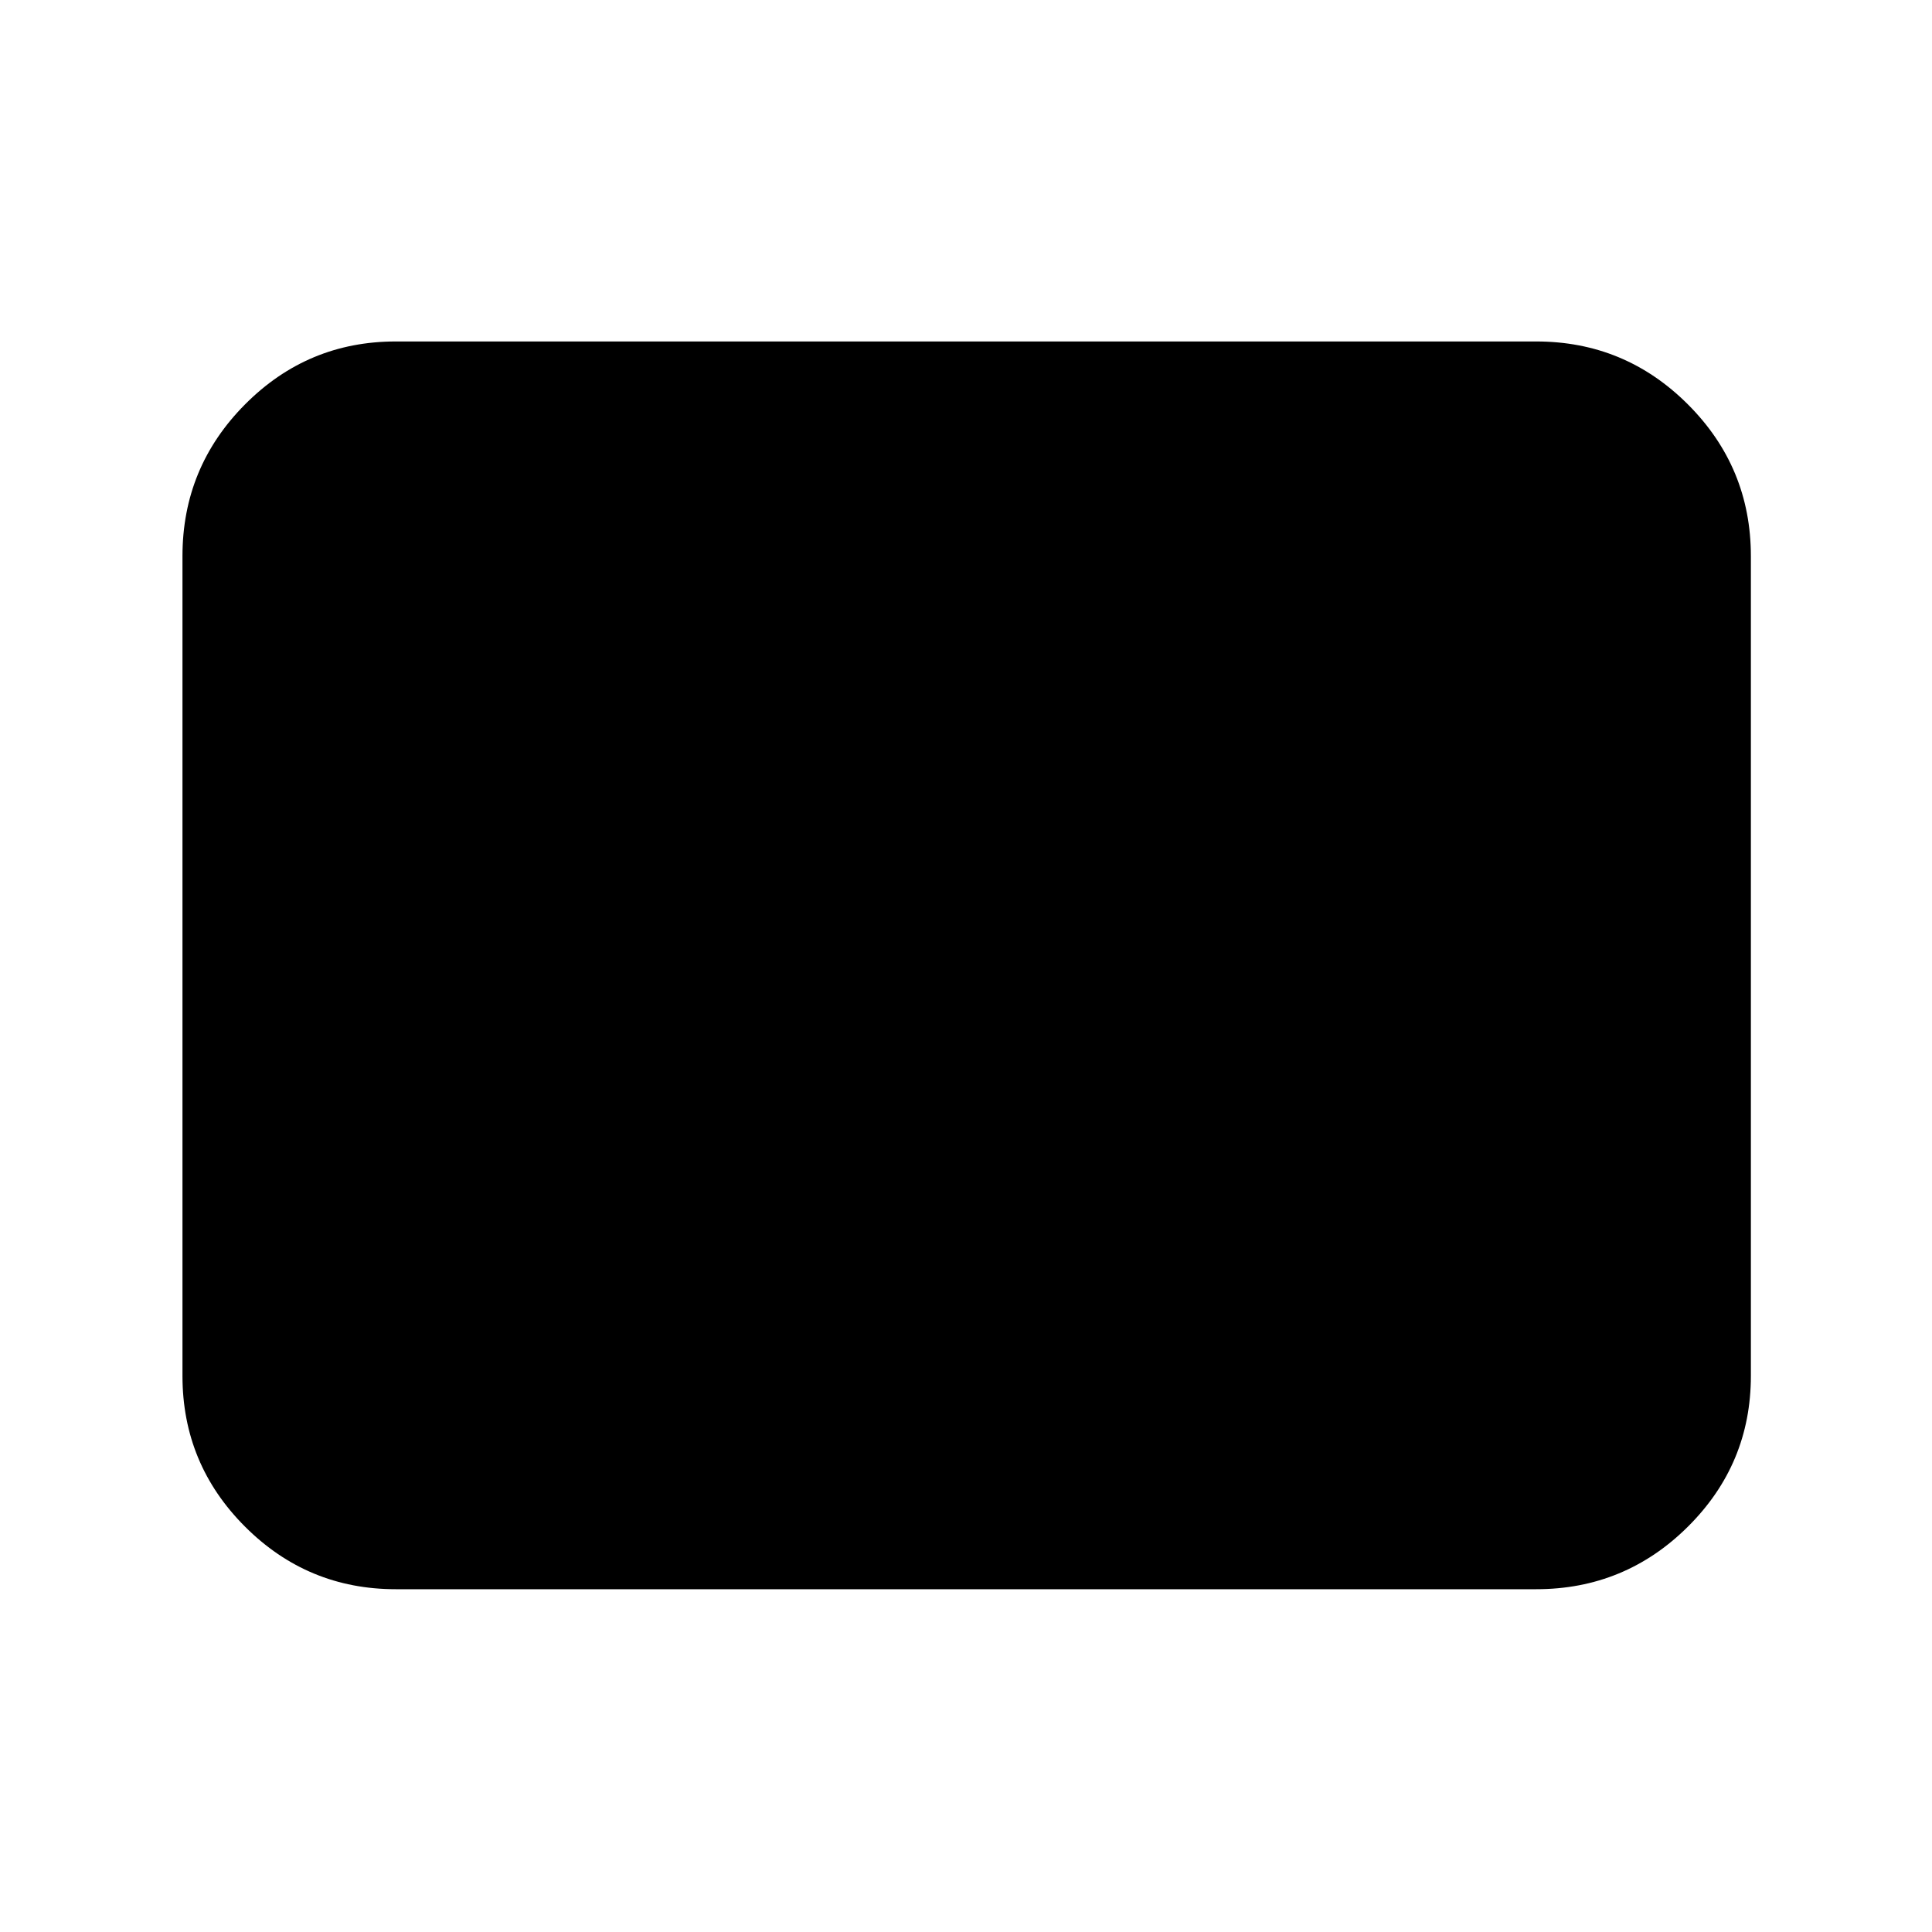 <svg xmlns="http://www.w3.org/2000/svg" height="40" viewBox="0 -960 960 960" width="40"><path d="M196.67-170.33q-43.83 0-74.92-31.09-31.08-31.09-31.08-74.91v-407.34q0-44.1 31.08-75.38 31.09-31.28 74.92-31.28h566.66q44.1 0 75.39 31.28Q870-727.77 870-683.67v407.34q0 43.82-31.28 74.91-31.29 31.09-75.39 31.09H196.67Z"/></svg>